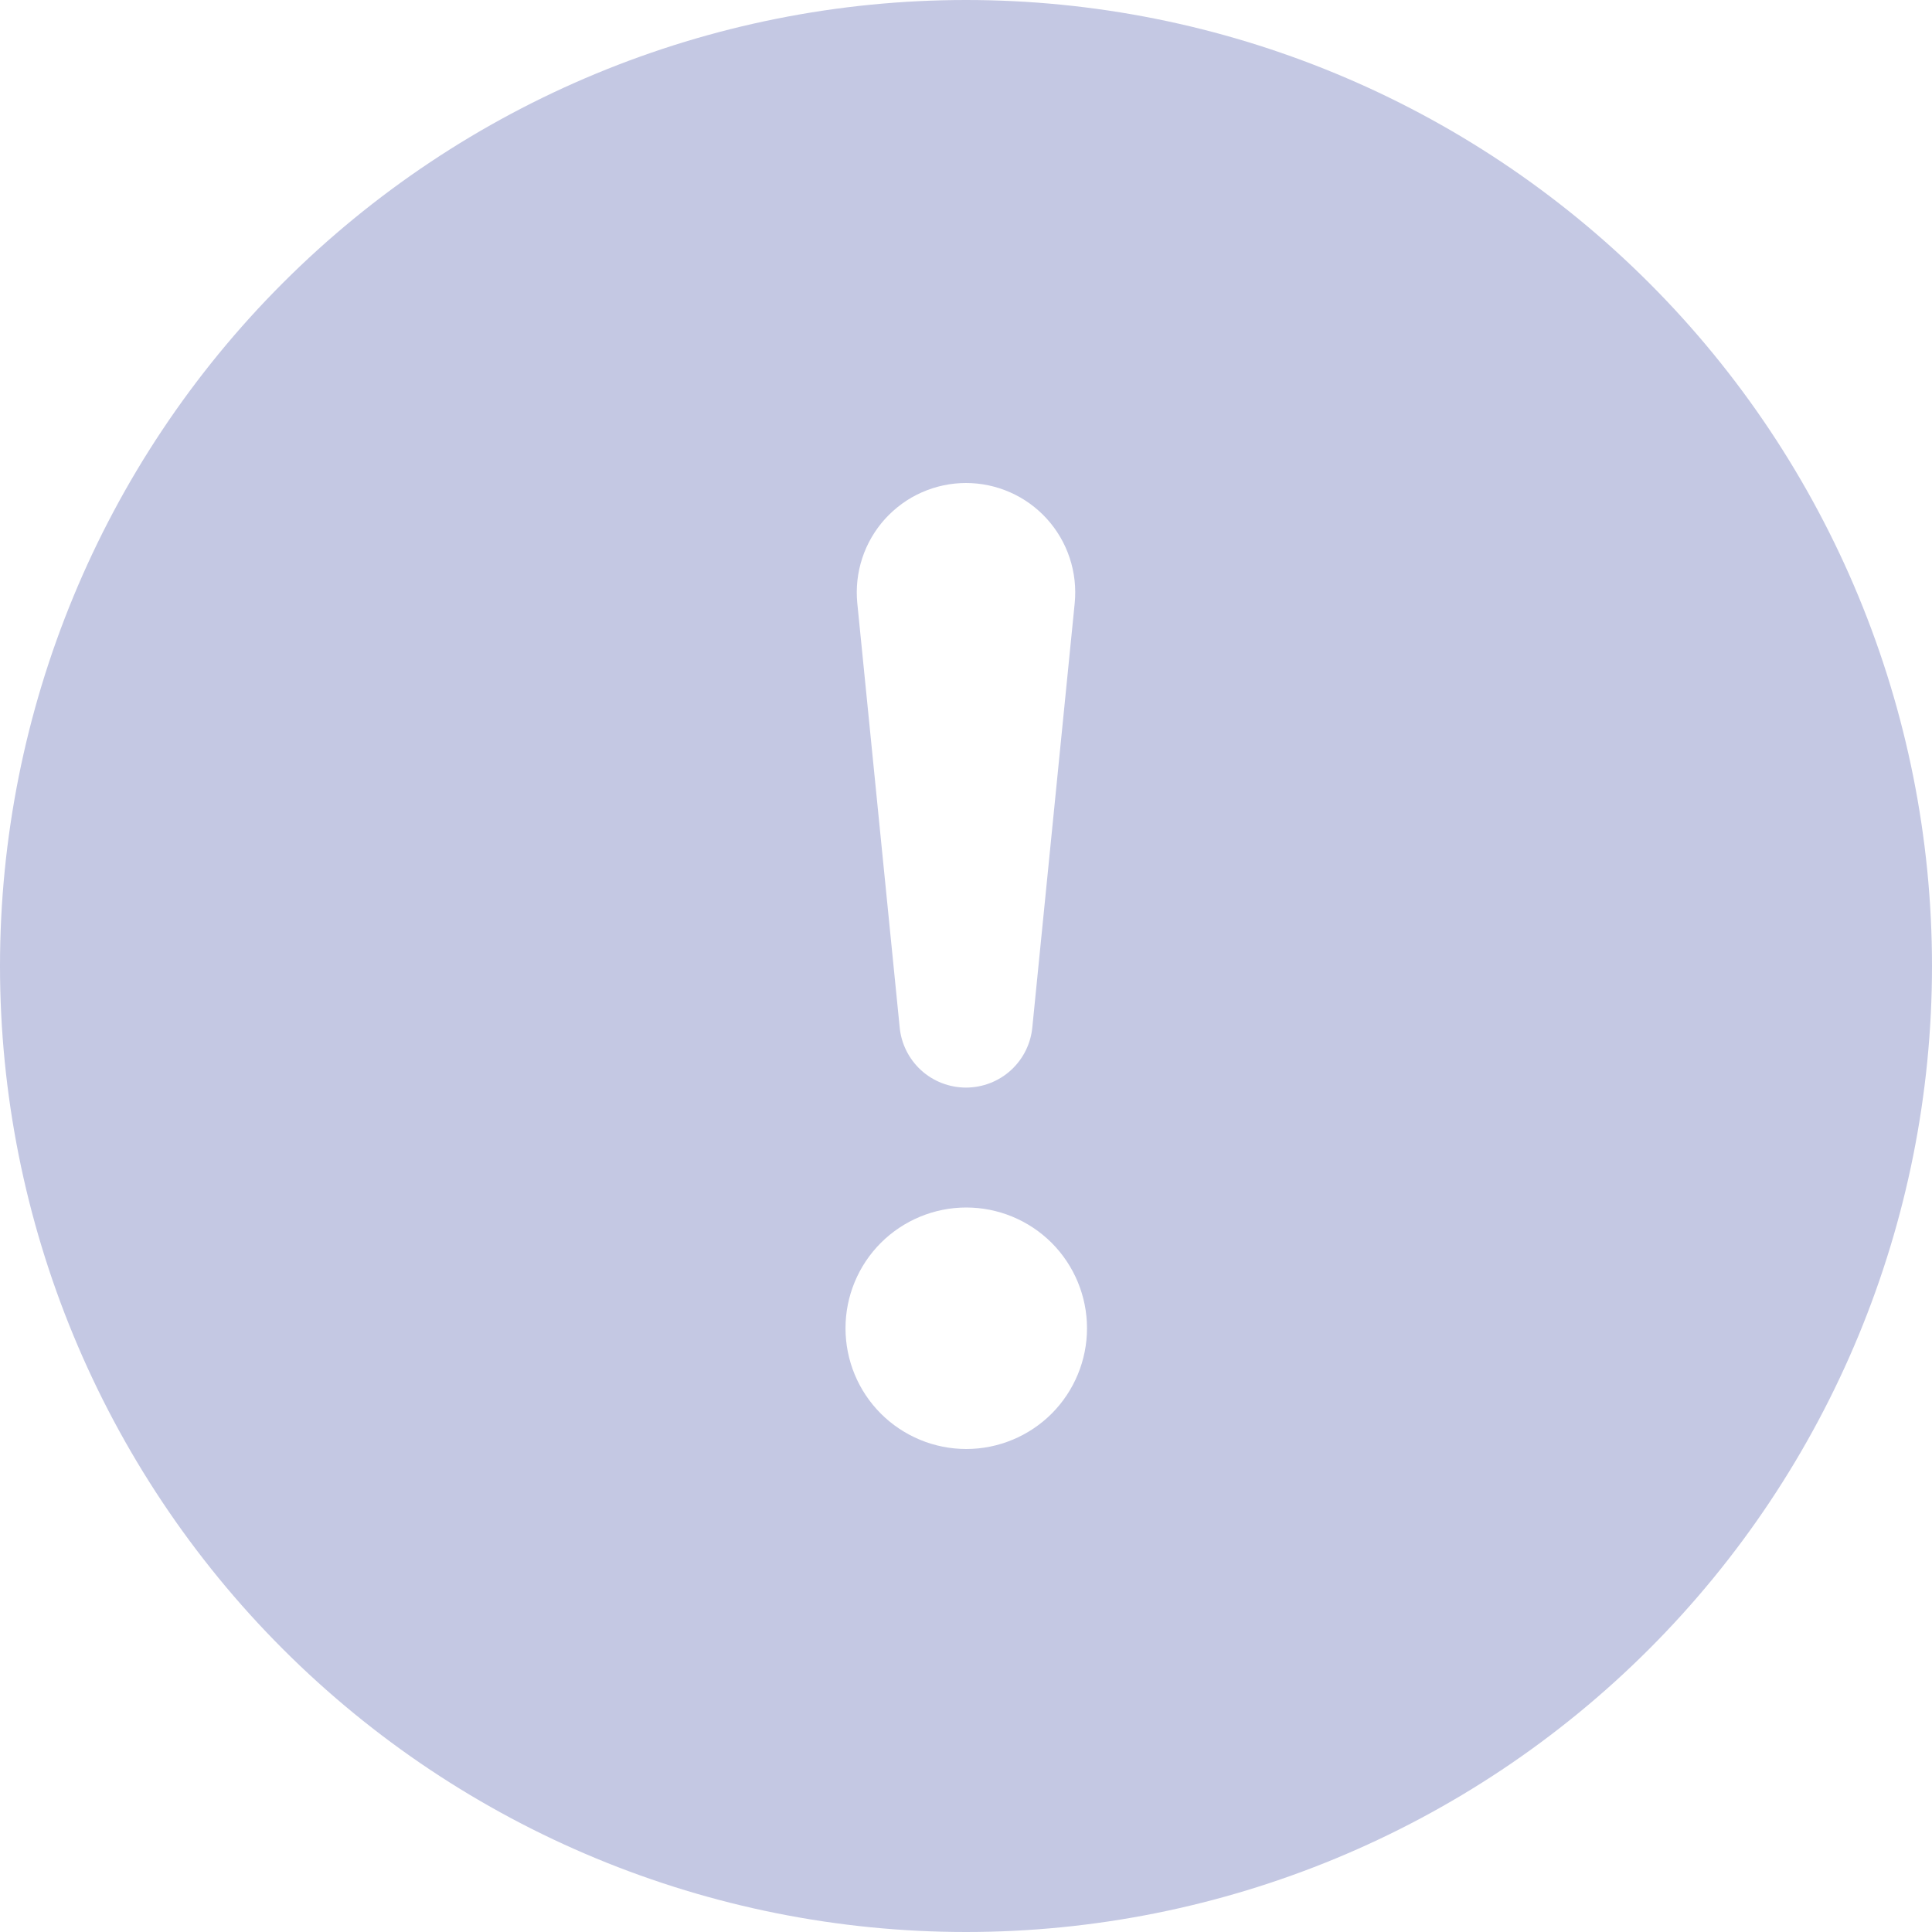 <svg width="30" height="30" viewBox="0 0 30 30" fill="none" xmlns="http://www.w3.org/2000/svg">
<path d="M30 15C30 18.978 28.42 22.794 25.607 25.607C22.794 28.42 18.978 30 15 30C11.022 30 7.206 28.42 4.393 25.607C1.58 22.794 0 18.978 0 15C0 11.022 1.58 7.206 4.393 4.393C7.206 1.58 11.022 0 15 0C18.978 0 22.794 1.58 25.607 4.393C28.42 7.206 30 11.022 30 15ZM15 7.5C14.763 7.5 14.529 7.55 14.312 7.646C14.095 7.742 13.902 7.883 13.742 8.059C13.584 8.234 13.463 8.441 13.389 8.667C13.315 8.892 13.289 9.13 13.312 9.366L13.969 15.941C13.991 16.2 14.109 16.44 14.3 16.616C14.491 16.791 14.741 16.888 15 16.888C15.259 16.888 15.509 16.791 15.7 16.616C15.891 16.44 16.009 16.2 16.031 15.941L16.688 9.366C16.711 9.13 16.685 8.892 16.611 8.667C16.537 8.441 16.416 8.234 16.258 8.059C16.099 7.883 15.905 7.742 15.688 7.646C15.471 7.55 15.237 7.5 15 7.5ZM15.004 18.75C14.507 18.75 14.03 18.948 13.678 19.299C13.326 19.651 13.129 20.128 13.129 20.625C13.129 21.122 13.326 21.599 13.678 21.951C14.03 22.302 14.507 22.5 15.004 22.5C15.501 22.5 15.978 22.302 16.33 21.951C16.681 21.599 16.879 21.122 16.879 20.625C16.879 20.128 16.681 19.651 16.33 19.299C15.978 18.948 15.501 18.75 15.004 18.75Z" fill="#C4C8E3"/>
</svg>

